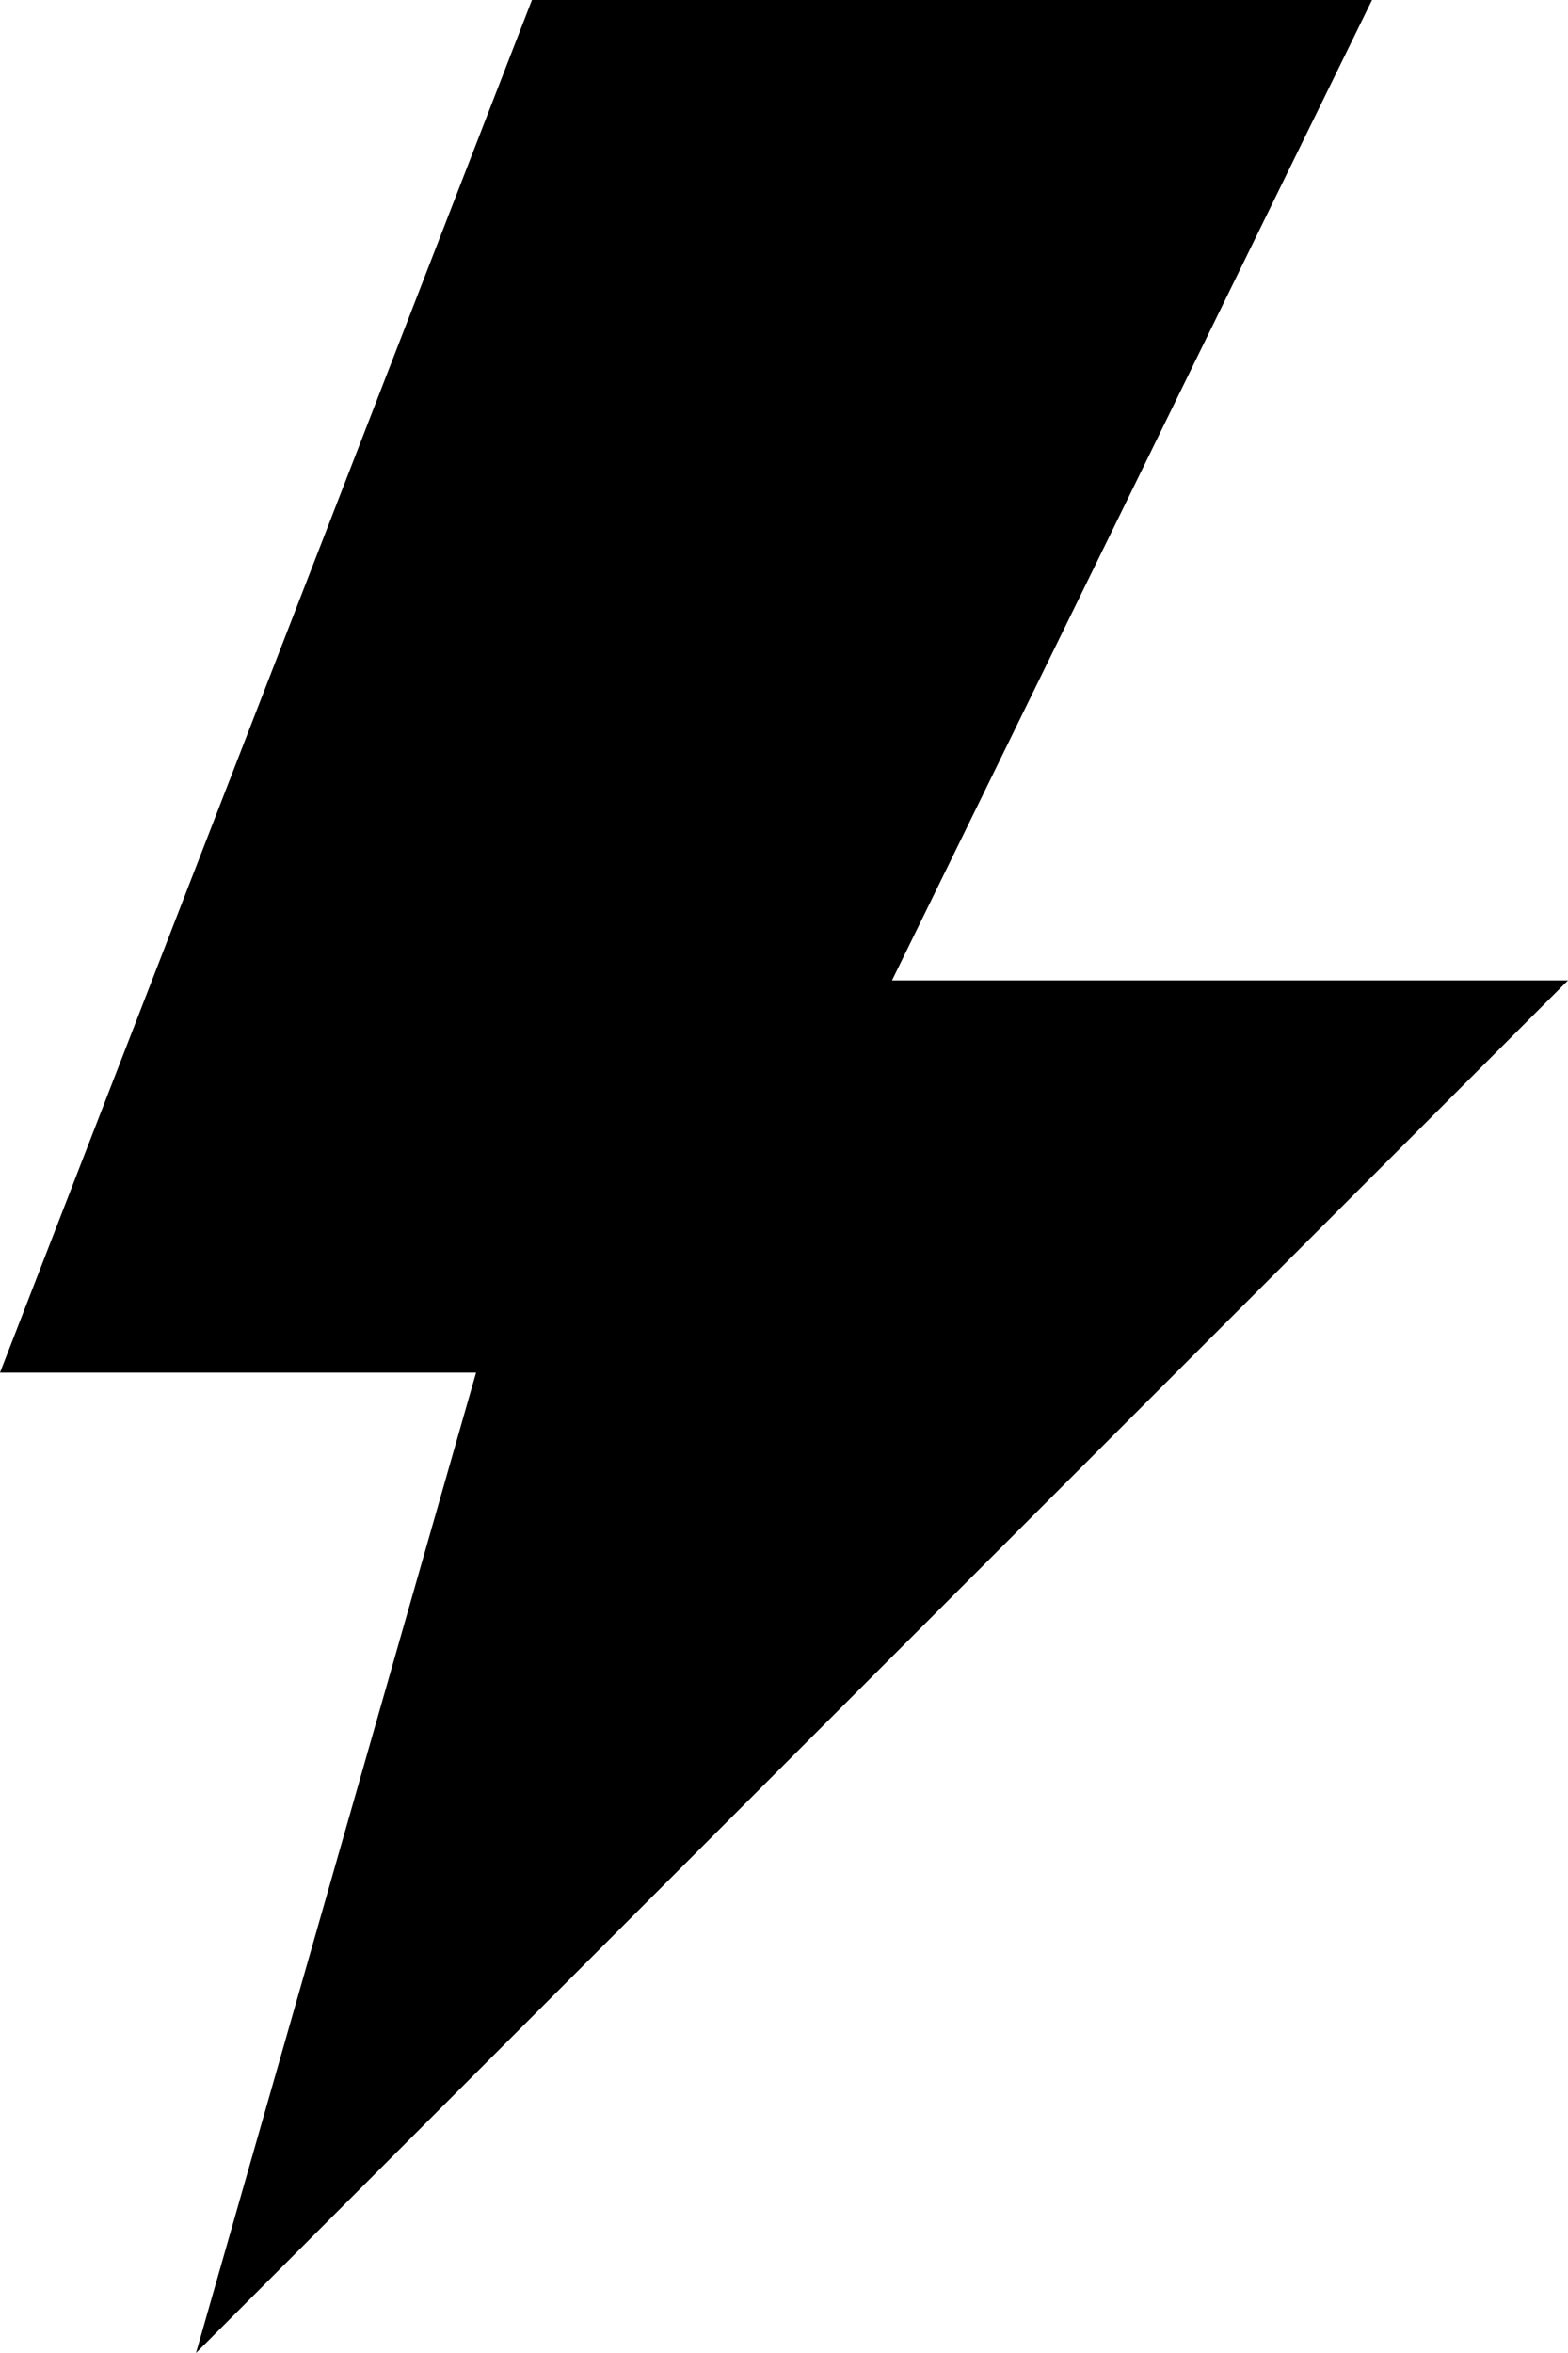 <?xml version="1.0" encoding="utf-8"?>
<!-- Generator: Adobe Illustrator 16.0.4, SVG Export Plug-In . SVG Version: 6.00 Build 0)  -->
<!DOCTYPE svg PUBLIC "-//W3C//DTD SVG 1.1//EN" "http://www.w3.org/Graphics/SVG/1.1/DTD/svg11.dtd">
<svg version="1.1" id="Capa_1" xmlns="http://www.w3.org/2000/svg" xmlns:xlink="http://www.w3.org/1999/xlink" x="0px" y="0px"
	 width="8px" height="12px" viewBox="0 0 8 12" enable-background="new 0 0 8 12" xml:space="preserve">
<polygon points="8,5 4.551,5 7,0 2.714,0 0,7 2.429,7 1,12 "/>
</svg>
